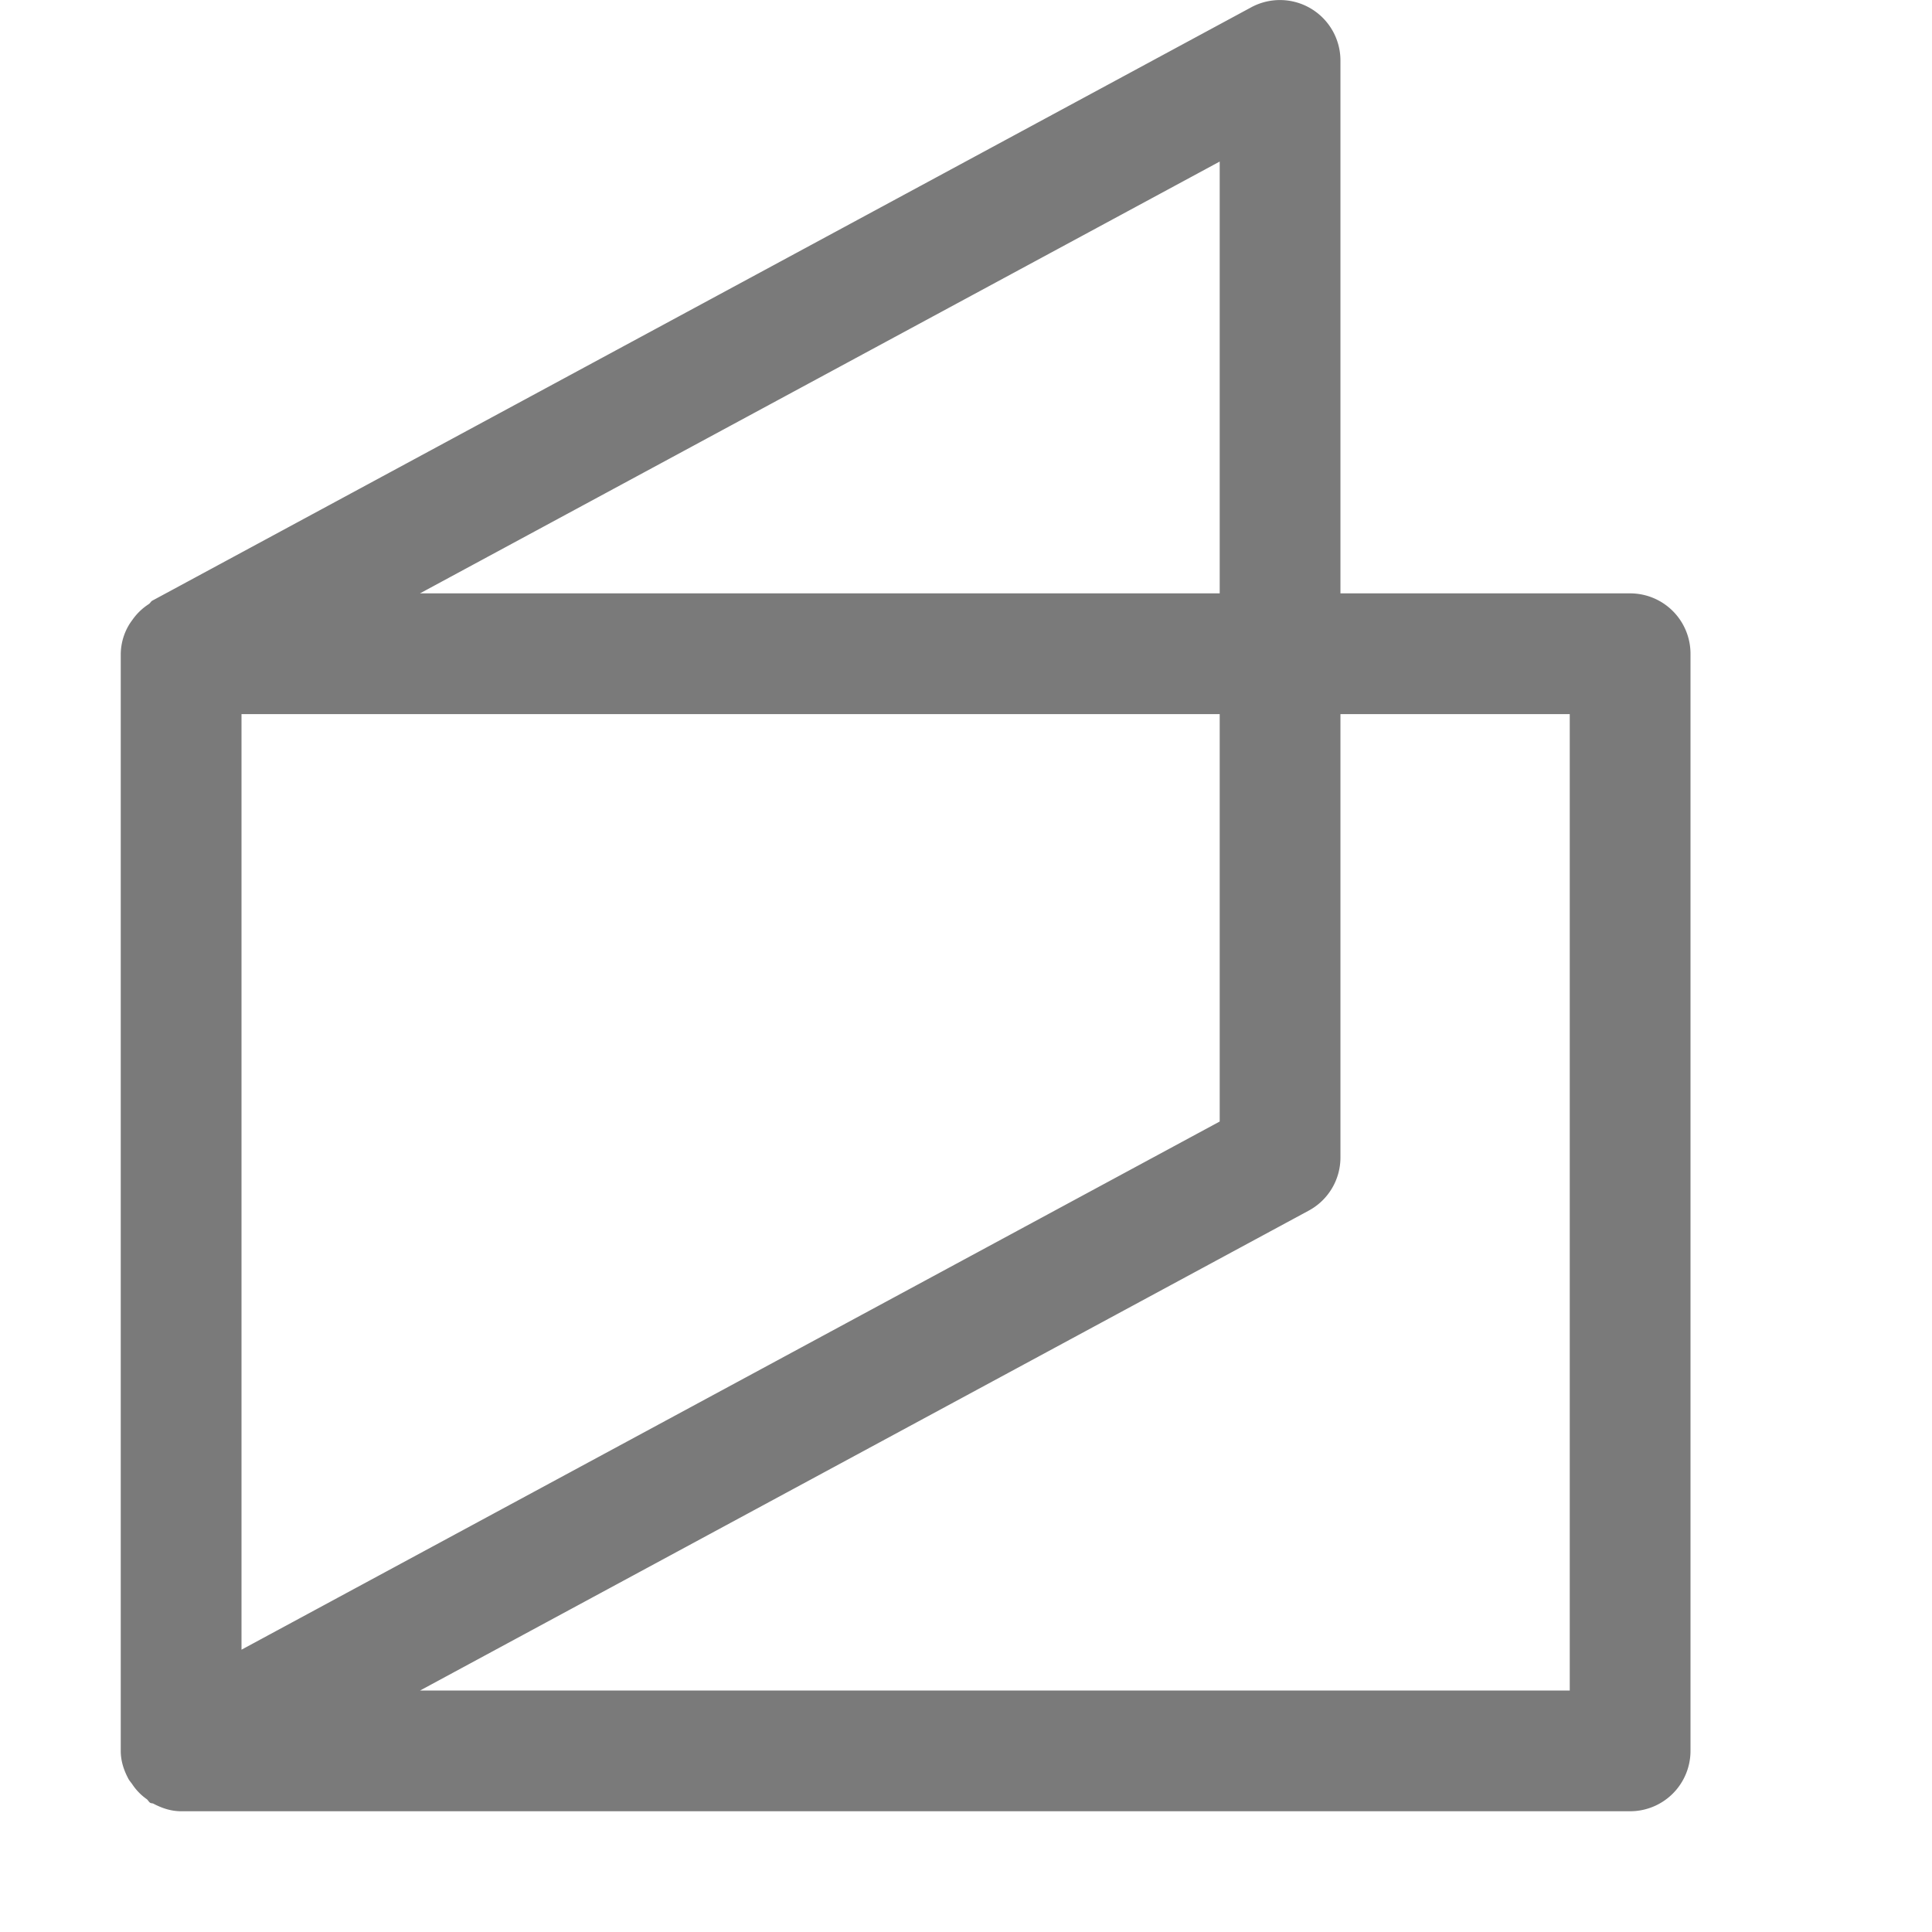 <svg xmlns="http://www.w3.org/2000/svg" width="16" height="16" viewBox="0 0 16 16">
    <path fill="#7a7a7a" fill-rule="evenodd" d="M13 14H3.479l7.359-3.974a.5.5 0 0 0 .263-.44V5.914H13V14zM2 5.914h8.101v3.374L2 13.662V5.914zm8.101-1H3.478l6.623-3.576v3.576zm3.399 0h-2.399V.5a.501.501 0 0 0-.738-.44L1.262 4.974c-.012.006-.018.021-.03.029a.487.487 0 0 0-.133.127c-.013.018-.025.034-.036.054a.482.482 0 0 0-.063.23V14.5c0 .082.024.156.06.225.009.019.023.034.035.051a.464.464 0 0 0 .119.123c.012.008.017.023.03.031.008.005.018.003.026.007.07.037.146.063.23.063h12a.5.5 0 0 0 .5-.5V5.414a.5.5 0 0 0-.5-.5z"/>
</svg>
